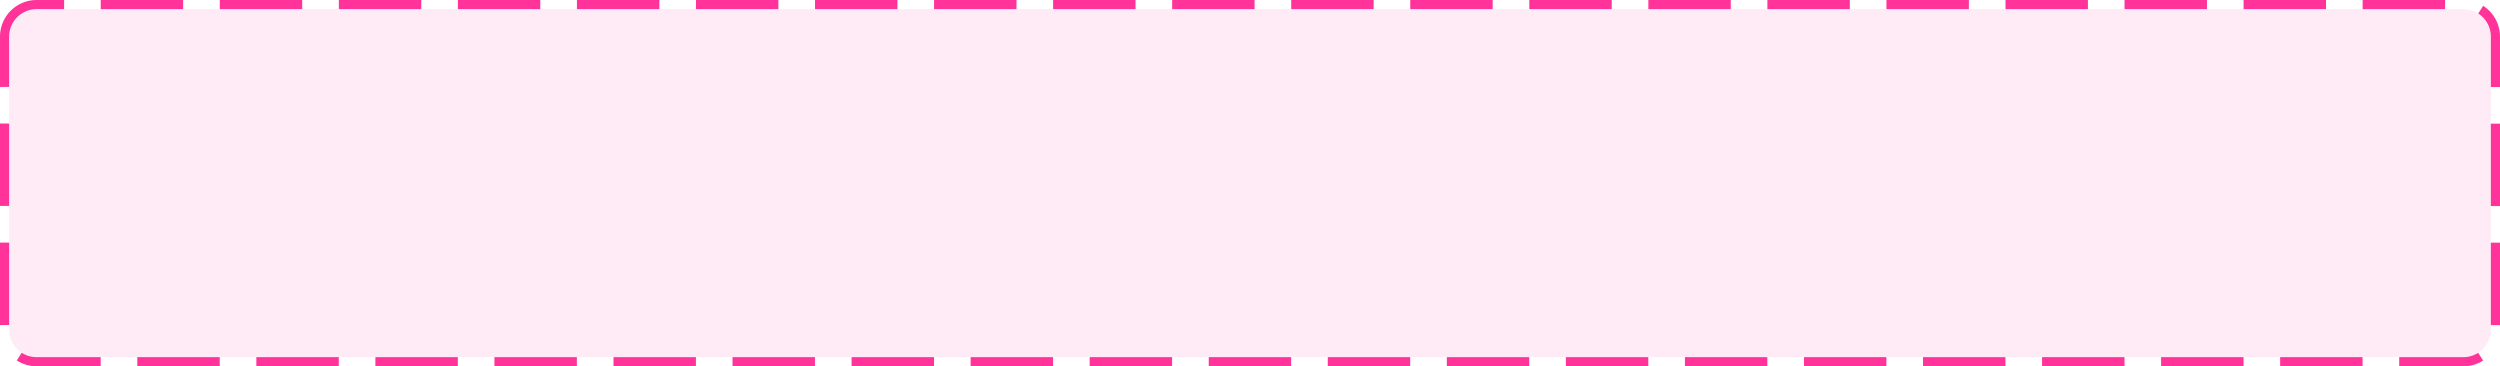 ﻿<?xml version="1.0" encoding="utf-8"?>
<svg version="1.1" xmlns:xlink="http://www.w3.org/1999/xlink" width="273px" height="40px" xmlns="http://www.w3.org/2000/svg">
  <g transform="matrix(1 0 0 1 -3045 -1810 )">
    <path d="M 3046 1814  A 3 3 0 0 1 3049 1811 L 3314 1811  A 3 3 0 0 1 3317 1814 L 3317 1846  A 3 3 0 0 1 3314 1849 L 3049 1849  A 3 3 0 0 1 3046 1846 L 3046 1814  Z " fill-rule="nonzero" fill="#ff3399" stroke="none" fill-opacity="0.098" />
    <path d="M 3045.5 1814  A 3.5 3.5 0 0 1 3049 1810.5 L 3314 1810.5  A 3.5 3.5 0 0 1 3317.5 1814 L 3317.5 1846  A 3.5 3.5 0 0 1 3314 1849.5 L 3049 1849.5  A 3.5 3.5 0 0 1 3045.5 1846 L 3045.5 1814  Z " stroke-width="1" stroke-dasharray="9,4" stroke="#ff3399" fill="none" stroke-dashoffset="0.5" />
  </g>
</svg>